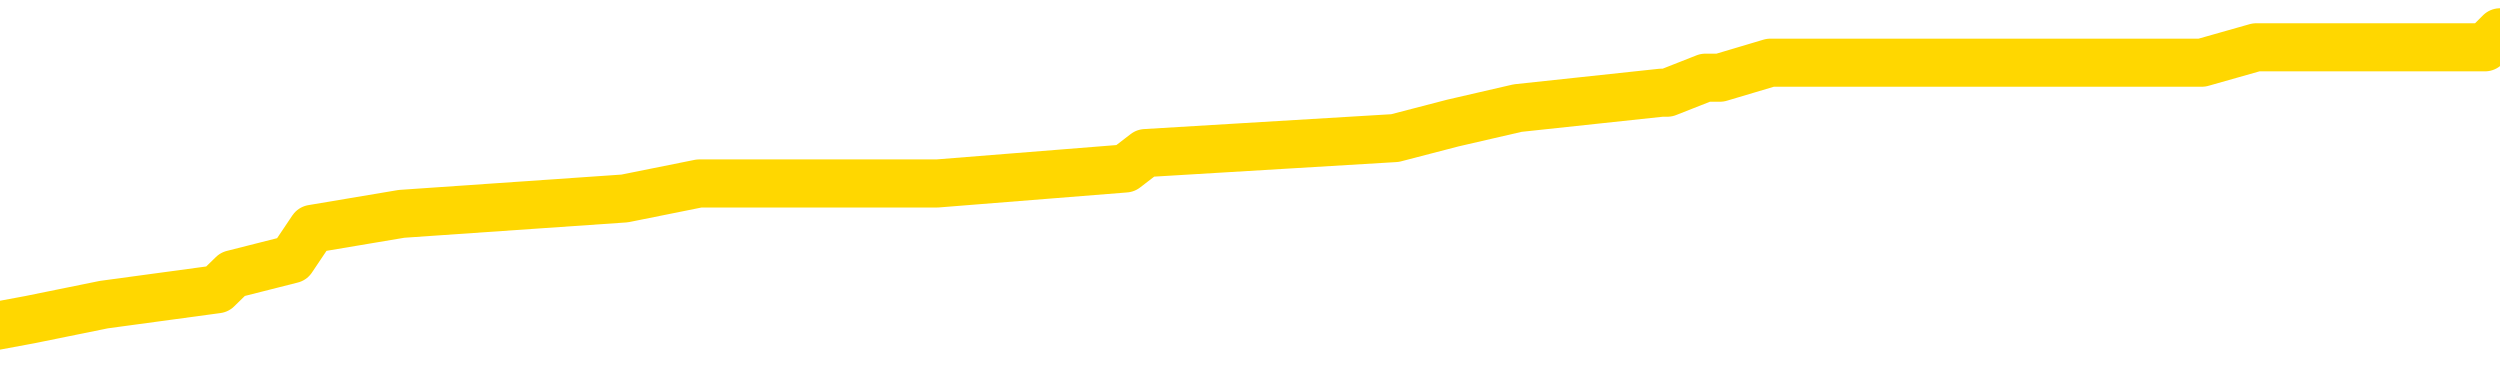 <svg xmlns="http://www.w3.org/2000/svg" version="1.1" viewBox="0 0 6500 1000">
	<path fill="none" stroke="gold" stroke-width="125" stroke-linecap="round" stroke-linejoin="round" d="M0 92615  L-823388 92615 L-823204 92576 L-822713 92498 L-822420 92458 L-822109 92380 L-821874 92340 L-821821 92262 L-821761 92183 L-821608 92144 L-821568 92065 L-821435 92026 L-821143 91987 L-820602 91987 L-819992 91947 L-819944 91947 L-819304 91908 L-819270 91908 L-818745 91908 L-818612 91869 L-818222 91790 L-817894 91711 L-817777 91633 L-817565 91554 L-816848 91554 L-816279 91515 L-816171 91515 L-815997 91476 L-815775 91397 L-815374 91358 L-815348 91279 L-814420 91200 L-814333 91122 L-814251 91043 L-814180 90965 L-813883 90925 L-813731 90847 L-811841 90886 L-811740 90886 L-811478 90886 L-811184 90925 L-811043 90847 L-810794 90847 L-810758 90807 L-810600 90768 L-810137 90689 L-809884 90650 L-809671 90571 L-809420 90532 L-809071 90493 L-808144 90414 L-808050 90336 L-807639 90296 L-806468 90218 L-805279 90178 L-805187 90100 L-805160 90021 L-804894 89943 L-804595 89864 L-804466 89785 L-804428 89707 L-803614 89707 L-803230 89746 L-802169 89785 L-802108 89785 L-801843 90571 L-801372 91318 L-801179 92065 L-800916 92812 L-800579 92773 L-800443 92733 L-799988 92694 L-799244 92655 L-799227 92615 L-799062 92537 L-798994 92537 L-798477 92498 L-797449 92498 L-797253 92458 L-796764 92419 L-796402 92380 L-795993 92380 L-795608 92419 L-793904 92419 L-793806 92419 L-793734 92419 L-793673 92419 L-793489 92380 L-793152 92380 L-792512 92340 L-792435 92301 L-792373 92301 L-792187 92262 L-792107 92262 L-791930 92222 L-791911 92183 L-791681 92183 L-791293 92144 L-790404 92144 L-790365 92104 L-790277 92065 L-790250 91987 L-789241 91947 L-789092 91869 L-789067 91829 L-788935 91790 L-788895 91751 L-787636 91711 L-787579 91711 L-787039 91672 L-786986 91672 L-786940 91672 L-786545 91633 L-786405 91593 L-786205 91554 L-786059 91554 L-785894 91554 L-785617 91593 L-785259 91593 L-784706 91554 L-784061 91515 L-783802 91436 L-783649 91397 L-783248 91358 L-783207 91318 L-783087 91279 L-783025 91318 L-783011 91318 L-782917 91318 L-782624 91279 L-782473 91122 L-782142 91043 L-782065 90965 L-781989 90925 L-781762 90807 L-781696 90729 L-781468 90650 L-781416 90571 L-781251 90532 L-780245 90493 L-780062 90454 L-779511 90414 L-779118 90336 L-778720 90296 L-777870 90218 L-777792 90178 L-777213 90139 L-776772 90139 L-776531 90100 L-776373 90100 L-775973 90021 L-775952 90021 L-775507 89982 L-775102 89943 L-774966 89864 L-774791 89785 L-774654 89707 L-774404 89628 L-773404 89589 L-773322 89549 L-773186 89510 L-773148 89471 L-772258 89431 L-772042 89392 L-771599 89353 L-771482 89314 L-771425 89274 L-770749 89274 L-770648 89235 L-770619 89235 L-769278 89196 L-768872 89156 L-768832 89117 L-767904 89078 L-767806 89038 L-767673 88999 L-767269 88960 L-767243 88920 L-767150 88881 L-766933 88842 L-766522 88763 L-765369 88685 L-765077 88606 L-765048 88527 L-764440 88488 L-764190 88409 L-764170 88370 L-763241 88331 L-763190 88252 L-763067 88213 L-763050 88134 L-762894 88095 L-762719 88016 L-762582 87977 L-762525 87938 L-762418 87898 L-762332 87859 L-762099 87820 L-762024 87781 L-761716 87741 L-761598 87702 L-761428 87663 L-761337 87623 L-761234 87623 L-761211 87584 L-761134 87584 L-761036 87505 L-760669 87466 L-760565 87427 L-760061 87387 L-759609 87348 L-759571 87309 L-759547 87270 L-759506 87230 L-759378 87191 L-759277 87152 L-758835 87112 L-758553 87073 L-757960 87034 L-757830 86994 L-757556 86916 L-757403 86876 L-757250 86837 L-757165 86759 L-757087 86719 L-756901 86680 L-756850 86680 L-756823 86641 L-756743 86601 L-756720 86562 L-756437 86483 L-755833 86405 L-754838 86365 L-754540 86326 L-753806 86287 L-753561 86248 L-753471 86208 L-752894 86169 L-752196 86130 L-751443 86090 L-751125 86051 L-750742 85972 L-750665 85933 L-750030 85894 L-749845 85854 L-749757 85854 L-749628 85854 L-749315 85815 L-749266 85776 L-749123 85737 L-749102 85697 L-748134 85658 L-747589 85619 L-747110 85619 L-747049 85619 L-746726 85619 L-746704 85579 L-746642 85579 L-746432 85540 L-746355 85501 L-746300 85461 L-746278 85422 L-746239 85383 L-746223 85343 L-745466 85304 L-745449 85265 L-744650 85226 L-744497 85186 L-743592 85147 L-743086 85108 L-742856 85029 L-742815 85029 L-742700 84990 L-742523 84950 L-741769 84990 L-741634 84950 L-741470 84911 L-741152 84872 L-740976 84793 L-739954 84715 L-739931 84636 L-739679 84597 L-739466 84518 L-738832 84479 L-738595 84400 L-738562 84321 L-738384 84243 L-738304 84164 L-738214 84125 L-738149 84046 L-737709 83968 L-737686 83928 L-737145 83889 L-736889 83850 L-736394 83810 L-735517 83771 L-735480 83732 L-735427 83693 L-735386 83653 L-735269 83614 L-734993 83575 L-734786 83496 L-734588 83417 L-734565 83339 L-734515 83260 L-734476 83221 L-734398 83181 L-733800 83103 L-733740 83064 L-733637 83024 L-733483 82985 L-732850 82946 L-732170 82906 L-731867 82828 L-731520 82788 L-731323 82749 L-731275 82670 L-730954 82631 L-730326 82592 L-730180 82553 L-730144 82513 L-730086 82474 L-730009 82395 L-729768 82395 L-729679 82356 L-729585 82317 L-729292 82277 L-729157 82238 L-729097 82199 L-729060 82120 L-728788 82120 L-727782 82081 L-727606 82042 L-727556 82042 L-727263 82002 L-727071 81924 L-726737 81884 L-726231 81845 L-725669 81766 L-725654 81688 L-725637 81648 L-725537 81570 L-725422 81491 L-725383 81413 L-725345 81373 L-725280 81373 L-725252 81334 L-725113 81373 L-724820 81373 L-724770 81373 L-724665 81373 L-724400 81334 L-723935 81295 L-723791 81295 L-723736 81216 L-723679 81177 L-723488 81137 L-723123 81098 L-722908 81098 L-722714 81098 L-722656 81098 L-722597 81020 L-722443 80980 L-722174 80941 L-721744 81137 L-721728 81137 L-721651 81098 L-721587 81059 L-721457 80784 L-721434 80744 L-721150 80705 L-721102 80666 L-721048 80626 L-720585 80587 L-720546 80587 L-720506 80548 L-720315 80509 L-719835 80469 L-719348 80430 L-719332 80391 L-719293 80351 L-719037 80312 L-718960 80233 L-718730 80194 L-718714 80115 L-718419 80037 L-717977 79998 L-717530 79958 L-717026 79919 L-716872 79880 L-716585 79840 L-716545 79762 L-716214 79722 L-715992 79683 L-715475 79604 L-715399 79565 L-715151 79487 L-714957 79408 L-714897 79369 L-714121 79329 L-714047 79329 L-713816 79290 L-713799 79290 L-713738 79251 L-713542 79211 L-713078 79211 L-713054 79172 L-712925 79172 L-711624 79172 L-711607 79172 L-711530 79133 L-711437 79133 L-711219 79133 L-711067 79093 L-710889 79133 L-710835 79172 L-710548 79211 L-710508 79211 L-710139 79211 L-709698 79211 L-709515 79211 L-709194 79172 L-708899 79172 L-708453 79093 L-708381 79054 L-707919 78976 L-707481 78936 L-707299 78897 L-705845 78818 L-705713 78779 L-705256 78700 L-705030 78661 L-704643 78582 L-704127 78504 L-703173 78425 L-702379 78347 L-701704 78307 L-701279 78229 L-700967 78189 L-700738 78071 L-700054 77954 L-700041 77836 L-699831 77678 L-699809 77639 L-699635 77560 L-698685 77521 L-698417 77443 L-697601 77403 L-697291 77325 L-697253 77285 L-697196 77207 L-696579 77167 L-695941 77089 L-694315 77049 L-693642 77010 L-692999 77010 L-692922 77010 L-692866 77010 L-692830 77010 L-692801 76971 L-692690 76892 L-692672 76853 L-692649 76814 L-692496 76774 L-692442 76696 L-692364 76656 L-692245 76617 L-692147 76578 L-692030 76538 L-691760 76460 L-691491 76420 L-691473 76342 L-691273 76303 L-691126 76224 L-690900 76185 L-690766 76145 L-690457 76106 L-690397 76067 L-690044 75988 L-689695 75949 L-689594 75909 L-689530 75831 L-689470 75792 L-689086 75713 L-688705 75674 L-688600 75634 L-688340 75595 L-688069 75516 L-687910 75477 L-687877 75438 L-687815 75398 L-687674 75359 L-687490 75320 L-687446 75281 L-687158 75281 L-687141 75241 L-686908 75241 L-686847 75202 L-686809 75202 L-686229 75163 L-686095 75123 L-686072 74966 L-686054 74691 L-686036 74376 L-686020 74062 L-685996 73748 L-685980 73512 L-685959 73237 L-685942 72961 L-685919 72804 L-685902 72647 L-685880 72529 L-685864 72450 L-685815 72332 L-685742 72215 L-685708 72018 L-685684 71861 L-685648 71704 L-685607 71546 L-685570 71468 L-685554 71310 L-685530 71193 L-685493 71114 L-685476 70996 L-685453 70917 L-685435 70839 L-685417 70760 L-685401 70681 L-685371 70564 L-685345 70446 L-685300 70406 L-685284 70328 L-685242 70288 L-685194 70210 L-685123 70131 L-685108 70053 L-685092 69974 L-685029 69935 L-684990 69895 L-684951 69856 L-684785 69817 L-684720 69777 L-684704 69738 L-684660 69659 L-684601 69620 L-684389 69581 L-684355 69542 L-684313 69502 L-684235 69463 L-683697 69424 L-683619 69384 L-683515 69306 L-683426 69266 L-683250 69227 L-682899 69188 L-682744 69148 L-682306 69109 L-682149 69070 L-682019 69031 L-681315 68952 L-681114 68913 L-680154 68834 L-679671 68795 L-679572 68795 L-679480 68755 L-679235 68716 L-679162 68677 L-678719 68598 L-678623 68559 L-678608 68520 L-678592 68480 L-678567 68441 L-678101 68402 L-677884 68362 L-677744 68323 L-677450 68284 L-677362 68244 L-677321 68205 L-677291 68166 L-677118 68126 L-677059 68087 L-676983 68048 L-676903 68009 L-676833 68009 L-676524 67969 L-676438 67930 L-676225 67891 L-676190 67851 L-675506 67812 L-675407 67773 L-675202 67733 L-675156 67694 L-674877 67655 L-674815 67615 L-674798 67537 L-674720 67498 L-674412 67419 L-674388 67380 L-674334 67301 L-674311 67262 L-674189 67222 L-674053 67144 L-673809 67104 L-673683 67104 L-673036 67065 L-673020 67065 L-672995 67065 L-672815 66987 L-672739 66947 L-672647 66908 L-672220 66869 L-671803 66829 L-671410 66751 L-671332 66711 L-671313 66672 L-670950 66633 L-670713 66593 L-670485 66554 L-670172 66515 L-670094 66476 L-670013 66397 L-669835 66318 L-669820 66279 L-669554 66200 L-669474 66161 L-669244 66122 L-669018 66082 L-668702 66082 L-668527 66043 L-668166 66043 L-667774 66004 L-667705 65925 L-667641 65886 L-667501 65807 L-667449 65768 L-667347 65689 L-666845 65650 L-666648 65611 L-666401 65571 L-666216 65532 L-665916 65493 L-665840 65454 L-665674 65375 L-664790 65336 L-664761 65257 L-664638 65178 L-664059 65139 L-663982 65100 L-663268 65100 L-662956 65100 L-662743 65100 L-662726 65100 L-662340 65100 L-661815 65021 L-661369 64982 L-661039 64943 L-660886 64903 L-660560 64903 L-660382 64864 L-660301 64864 L-660094 64785 L-659919 64746 L-658990 64707 L-658100 64667 L-658061 64628 L-657833 64628 L-657454 64589 L-656667 64549 L-656432 64510 L-656356 64471 L-655999 64431 L-655427 64353 L-655160 64314 L-654774 64274 L-654670 64274 L-654500 64274 L-653882 64274 L-653670 64274 L-653363 64274 L-653310 64235 L-653182 64196 L-653129 64156 L-653010 64117 L-652673 64038 L-651714 63999 L-651583 63920 L-651381 63881 L-650750 63842 L-650438 63803 L-650025 63763 L-649997 63724 L-649852 63685 L-649432 63645 L-648099 63645 L-648052 63606 L-647924 63527 L-647907 63488 L-647329 63409 L-647123 63370 L-647094 63331 L-647053 63292 L-646995 63252 L-646958 63213 L-646880 63174 L-646737 63134 L-646282 63095 L-646164 63056 L-645879 63016 L-645506 62977 L-645410 62938 L-645083 62898 L-644729 62859 L-644559 62820 L-644511 62781 L-644402 62741 L-644313 62702 L-644286 62663 L-644209 62584 L-643906 62545 L-643872 62466 L-643800 62427 L-643432 62387 L-643097 62348 L-643016 62348 L-642796 62309 L-642625 62270 L-642597 62230 L-642100 62191 L-641551 62112 L-640670 62073 L-640572 61994 L-640495 61955 L-640220 61916 L-639973 61837 L-639899 61798 L-639838 61719 L-639719 61680 L-639676 61641 L-639566 61601 L-639489 61523 L-638789 61483 L-638543 61444 L-638504 61405 L-638347 61365 L-637748 61365 L-637521 61365 L-637429 61365 L-636954 61365 L-636356 61287 L-635837 61248 L-635816 61208 L-635670 61169 L-635350 61169 L-634809 61169 L-634576 61169 L-634406 61169 L-633920 61130 L-633692 61090 L-633607 61051 L-633261 61012 L-632935 61012 L-632412 60972 L-632084 60933 L-631484 60894 L-631286 60815 L-631234 60776 L-631194 60737 L-630913 60697 L-630228 60619 L-629918 60579 L-629893 60501 L-629702 60461 L-629479 60422 L-629393 60383 L-628730 60304 L-628705 60265 L-628483 60186 L-628153 60147 L-627801 60068 L-627597 60029 L-627364 59950 L-627106 59911 L-626917 59832 L-626870 59793 L-626642 59754 L-626608 59715 L-626451 59675 L-626237 59636 L-626064 59597 L-625972 59557 L-625695 59518 L-625451 59479 L-625136 59439 L-624710 59439 L-624673 59439 L-624189 59439 L-623956 59439 L-623744 59400 L-623518 59361 L-622968 59361 L-622721 59321 L-621887 59321 L-621831 59282 L-621809 59243 L-621651 59204 L-621190 59164 L-621149 59125 L-620809 59046 L-620676 59007 L-620453 58968 L-619881 58928 L-619409 58889 L-619215 58850 L-619022 58810 L-618832 58771 L-618730 58732 L-618362 58693 L-618316 58653 L-618234 58614 L-616941 58575 L-616893 58535 L-616624 58535 L-616479 58535 L-615928 58535 L-615812 58496 L-615730 58457 L-615370 58417 L-615147 58378 L-614866 58339 L-614536 58260 L-614029 58221 L-613916 58181 L-613837 58142 L-613673 58103 L-613378 58103 L-612910 58103 L-612713 58142 L-612663 58142 L-612013 58103 L-611891 58064 L-611437 58064 L-611401 58024 L-610933 57985 L-610822 57946 L-610806 57906 L-610590 57906 L-610409 57867 L-609877 57867 L-608848 57867 L-608648 57828 L-608190 57788 L-607242 57710 L-607143 57670 L-606789 57592 L-606728 57553 L-606714 57513 L-606678 57474 L-606309 57435 L-606189 57395 L-605947 57356 L-605783 57317 L-605596 57277 L-605475 57238 L-604405 57159 L-603546 57120 L-603334 57042 L-603237 57002 L-603063 56924 L-602730 56884 L-602658 56845 L-602600 56806 L-602425 56806 L-602036 56766 L-601800 56727 L-601689 56688 L-601572 56648 L-600591 56609 L-600566 56570 L-599972 56491 L-599939 56491 L-599791 56452 L-599506 56413 L-598594 56413 L-597648 56413 L-597495 56373 L-597393 56373 L-597261 56334 L-597118 56295 L-597092 56255 L-596977 56216 L-596759 56177 L-596078 56137 L-595948 56098 L-595645 56059 L-595405 55980 L-595072 55941 L-594434 55902 L-594091 55823 L-594030 55784 L-593874 55784 L-592952 55784 L-592482 55784 L-592438 55784 L-592425 55744 L-592384 55705 L-592362 55666 L-592335 55626 L-592191 55587 L-591769 55548 L-591433 55548 L-591242 55509 L-590814 55509 L-590626 55469 L-590237 55391 L-589703 55351 L-589330 55312 L-589309 55312 L-589059 55273 L-588940 55233 L-588864 55194 L-588729 55155 L-588689 55115 L-588610 55076 L-588215 55037 L-587719 54998 L-587607 54919 L-587434 54880 L-587126 54840 L-586679 54801 L-586356 54762 L-586213 54683 L-585786 54604 L-585633 54526 L-585577 54447 L-584764 54408 L-584744 54369 L-584372 54329 L-584315 54329 L-583186 54290 L-583118 54290 L-582560 54251 L-582365 54211 L-582229 54172 L-581995 54133 L-581649 54093 L-581614 54015 L-581579 53976 L-581510 53897 L-581161 53858 L-580989 53818 L-580504 53779 L-580488 53740 L-580163 53700 L-580006 53661 L-578865 53582 L-578840 53543 L-578648 53465 L-578455 53425 L-578204 53386 L-578187 53347 L-577167 53307 L-576869 53268 L-576794 53229 L-576658 53150 L-576482 53111 L-575905 53032 L-575690 52993 L-575626 52954 L-575495 52914 L-575458 52836 L-574935 52796 L-574797 68284 L-574783 68284 L-574760 68284 L-574740 68284 L-574512 52757 L-573737 52757 L-573695 52757 L-573327 52757 L-573249 52718 L-573197 52678 L-572524 52639 L-571781 52600 L-571357 52600 L-570909 52560 L-569847 52521 L-569536 52443 L-569126 52443 L-569053 52403 L-568529 52403 L-568435 52403 L-568417 52403 L-567972 52364 L-567787 52285 L-567006 52207 L-566334 52167 L-565922 52049 L-565690 51971 L-565549 51931 L-565468 51853 L-565448 51814 L-565372 51814 L-565243 51774 L-564926 51814 L-564702 51814 L-564377 51774 L-564315 51774 L-563945 51774 L-563912 51774 L-563703 51774 L-563036 51774 L-562958 51774 L-562800 51696 L-562690 51696 L-562363 51656 L-562208 51617 L-561867 51617 L-561810 51538 L-561472 51460 L-561269 51420 L-561216 51342 L-559839 51303 L-559709 51263 L-559276 51224 L-558956 51185 L-558128 51106 L-558004 51067 L-557274 50988 L-557118 50909 L-557077 50870 L-557023 50831 L-557000 50792 L-556886 50752 L-556590 50713 L-556300 50674 L-556245 50634 L-556125 50595 L-556095 50556 L-555995 50516 L-555551 50516 L-555399 50477 L-554564 50477 L-554022 50438 L-553687 50438 L-553672 50398 L-553596 50359 L-553480 50320 L-553285 50281 L-553021 50241 L-552186 50202 L-552090 50163 L-551569 50123 L-551527 50084 L-551428 50045 L-550599 50045 L-550464 50005 L-550126 50005 L-549571 49966 L-549192 49927 L-549029 49887 L-548719 49848 L-547906 49809 L-547600 49770 L-547332 49770 L-547010 49770 L-546689 49809 L-546414 49809 L-545585 49730 L-545490 49691 L-545398 49573 L-545293 49455 L-544906 49337 L-544426 49259 L-544410 49219 L-544291 49180 L-543923 49101 L-543828 49062 L-542995 48983 L-542918 48944 L-542618 48905 L-542527 48865 L-542120 48787 L-542010 48708 L-541311 48669 L-540837 48630 L-540777 48590 L-540559 48512 L-540285 48472 L-540172 48433 L-539145 48394 L-538758 48354 L-538738 48315 L-538405 48276 L-538160 48237 L-537727 48197 L-537617 48158 L-537499 48119 L-537048 48040 L-536457 48001 L-536121 47961 L-534228 47922 L-534114 47843 L-533902 47804 L-532584 47765 L-532478 38920 L-532412 30194 L-532375 22136 L-532314 22136 L-531814 30902 L-531139 39549 L-531117 47529 L-530847 47450 L-529879 47450 L-529189 47411 L-529027 47372 L-528487 47332 L-528397 47293 L-527378 47254 L-526430 47175 L-526064 47215 L-525961 47254 L-525373 47254 L-525314 47254 L-525213 47215 L-524773 47136 L-524665 47097 L-524224 47057 L-523224 46939 L-522968 46821 L-522865 46704 L-522735 46625 L-522368 46546 L-521787 46468 L-521756 46428 L-521441 46389 L-519458 46350 L-519342 46310 L-519274 46310 L-518916 46271 L-517297 46232 L-517119 46232 L-516975 46232 L-516153 46271 L-516100 46310 L-516045 46310 L-515611 46310 L-514631 46350 L-514557 46350 L-513472 46310 L-513259 46310 L-512543 46232 L-512155 46193 L-511936 46114 L-511616 46035 L-511123 45957 L-510995 45917 L-510766 45839 L-510534 45760 L-510474 45721 L-510185 45681 L-509913 45603 L-508883 45564 L-507218 45524 L-506799 45485 L-506662 45446 L-506505 45446 L-506200 45406 L-505972 45328 L-505814 45288 L-505654 45210 L-505485 45131 L-505438 45092 L-505384 45053 L-505363 45053 L-504977 45013 L-504727 45013 L-504456 45013 L-504296 45013 L-504206 45013 L-502547 45013 L-502382 45053 L-502002 45013 L-501542 45013 L-500932 44935 L-499839 44895 L-499408 44856 L-499377 44817 L-499314 44777 L-499297 44738 L-497593 44699 L-497551 44659 L-497085 44620 L-496898 44581 L-496866 44502 L-496271 44463 L-496221 44424 L-495898 44384 L-495847 44345 L-495637 44306 L-495619 44266 L-495353 44188 L-495300 44148 L-494831 44109 L-494320 44031 L-494242 44031 L-493948 43991 L-493931 43952 L-493893 43913 L-493822 43873 L-493664 43834 L-492718 43834 L-492662 43834 L-492141 43834 L-491949 43795 L-491848 43795 L-491622 43755 L-491112 43755 L-490724 44817 L-490654 44817 L-490306 44777 L-489949 44738 L-488820 43598 L-488769 43520 L-488543 43480 L-488509 43441 L-488384 43362 L-488285 43362 L-488020 43362 L-487280 43402 L-486702 43402 L-486408 43402 L-485702 43402 L-485523 43362 L-485500 43362 L-484864 43323 L-484553 43284 L-484156 43284 L-484127 43244 L-484106 43205 L-483952 43166 L-483267 43166 L-483251 43166 L-482911 43166 L-482638 43126 L-482601 43087 L-482545 43009 L-482523 42969 L-482451 42930 L-482119 42891 L-482013 42851 L-481984 42773 L-481786 42733 L-481633 42694 L-480765 42655 L-480202 42576 L-480187 42576 L-480085 42537 L-479983 42576 L-479837 42576 L-479758 42576 L-479720 42537 L-479665 42498 L-479592 42458 L-479447 42419 L-478965 42419 L-478561 42380 L-477694 42419 L-477674 42419 L-477417 42419 L-477340 42419 L-477311 42380 L-477300 42301 L-477283 42262 L-476990 42222 L-476951 42183 L-476879 42144 L-476805 42104 L-476600 42065 L-476440 41947 L-476139 41829 L-476062 41672 L-476044 41554 L-475828 41476 L-475597 41476 L-475487 41515 L-475117 41554 L-474959 41554 L-474727 41554 L-474559 41554 L-474414 41515 L-474282 41476 L-473006 41397 L-472603 41318 L-472542 41279 L-472425 41200 L-472000 41161 L-471984 41082 L-471923 41043 L-471649 40965 L-471537 40925 L-471254 40847 L-470977 40807 L-470552 40729 L-470530 40689 L-470452 40650 L-470326 40611 L-469739 40571 L-469348 40532 L-469013 40493 L-468423 40454 L-468321 40454 L-468151 40414 L-468015 40414 L-467187 40375 L-466002 40336 L-465966 40296 L-465910 40296 L-465690 40257 L-465484 40257 L-465330 40257 L-465073 40218 L-464997 40178 L-464454 40139 L-464418 40100 L-464169 40060 L-463781 40021 L-462956 39982 L-462597 39943 L-462287 39943 L-462029 39903 L-461805 39864 L-461399 39825 L-461283 39785 L-461099 39746 L-461046 39746 L-460858 39707 L-460687 39667 L-460658 39628 L-460378 39589 L-460067 39549 L-459929 39510 L-459619 39471 L-459425 39471 L-459410 39431 L-458691 39431 L-458557 39353 L-458259 39314 L-458169 39274 L-457568 39274 L-457530 39235 L-457452 39196 L-456831 39156 L-456680 39078 L-456639 39038 L-456328 38999 L-456137 38960 L-455944 38881 L-455888 38803 L-455579 38763 L-455527 38724 L-455473 38763 L-455447 38763 L-455322 38763 L-454511 38724 L-454435 38685 L-453894 38645 L-453626 38606 L-452966 38567 L-452058 38527 L-451817 38488 L-451285 38449 L-451068 38409 L-449960 38449 L-449910 38449 L-449134 38449 L-448587 38409 L-448476 38370 L-448323 38292 L-448267 38252 L-448102 38213 L-447725 38174 L-447277 38134 L-447223 38095 L-447068 38056 L-446388 38016 L-446168 37977 L-445650 37938 L-444801 37859 L-444785 37820 L-442994 37781 L-442440 37741 L-442323 37702 L-441317 37663 L-441280 37623 L-441048 37623 L-440955 37623 L-440915 37623 L-440583 37584 L-440231 37545 L-439966 37466 L-439679 37427 L-439369 37348 L-439114 37270 L-439021 37230 L-438531 37191 L-438323 37152 L-437758 37112 L-437643 37152 L-437292 37112 L-437241 37112 L-437200 37112 L-436597 37034 L-435863 36955 L-435282 36876 L-435047 36798 L-434506 36680 L-434354 36601 L-433852 36562 L-433643 36483 L-433619 36483 L-433561 36444 L-432598 36444 L-432420 36405 L-431978 36365 L-431954 36287 L-431799 36248 L-431717 36248 L-431567 36287 L-430920 36287 L-430871 36248 L-429751 36208 L-428767 36169 L-428705 36130 L-427984 36090 L-427120 36051 L-426741 36012 L-426522 36012 L-425762 35972 L-425710 35933 L-425401 35854 L-424550 35854 L-424357 35815 L-424180 35776 L-423956 35776 L-423829 35737 L-423637 35737 L-423404 35697 L-423235 35737 L-422948 35697 L-422669 35697 L-422586 35658 L-422415 35619 L-422399 35540 L-422245 35501 L-422206 35461 L-421430 35422 L-421354 35422 L-421121 35343 L-420694 35304 L-420349 35265 L-419766 35226 L-419497 35226 L-419238 35226 L-419109 35147 L-419092 35108 L-418979 35068 L-418955 35029 L-418721 34990 L-418685 34950 L-417369 34950 L-417313 34911 L-416634 34832 L-416062 34832 L-415936 34832 L-415783 34832 L-415706 34832 L-415394 34754 L-415121 34715 L-415032 34636 L-414930 34636 L-414002 34597 L-413926 34597 L-413562 34597 L-413537 34557 L-413501 34518 L-412725 34439 L-412634 34400 L-412494 34361 L-412092 34321 L-411830 34321 L-411587 34361 L-411373 34321 L-411292 34321 L-411216 34321 L-411139 34321 L-410953 34361 L-410886 34361 L-410636 34361 L-410581 34321 L-410444 34282 L-410364 34204 L-410251 34164 L-410028 34125 L-409863 34086 L-409822 34046 L-409653 34007 L-409282 33968 L-409267 33928 L-409151 33889 L-408430 33850 L-408394 33810 L-408261 33810 L-407914 33771 L-407502 33771 L-407466 33771 L-407388 33732 L-407349 33693 L-406985 33653 L-406781 33614 L-406766 33575 L-406420 33535 L-406072 33535 L-405746 33535 L-405644 33496 L-405491 33496 L-405297 33457 L-405065 33457 L-404973 33457 L-404817 33457 L-404740 33457 L-404699 33417 L-404586 33378 L-404562 33339 L-404312 33339 L-404173 33260 L-403595 33142 L-402767 33064 L-402279 32985 L-402158 32946 L-402119 32906 L-402107 32867 L-401954 32788 L-401853 32710 L-401620 32670 L-401230 32592 L-400926 32553 L-400910 32513 L-400739 32474 L-400501 32395 L-399905 32395 L-399301 32356 L-399261 32356 L-399221 32356 L-399067 32317 L-399014 32277 L-398952 32238 L-398884 32199 L-398829 32120 L-398804 32081 L-398757 32042 L-398663 31963 L-398525 31924 L-398372 31884 L-398240 31845 L-398199 31845 L-398163 31806 L-398101 31766 L-397828 31688 L-397514 31648 L-397473 31570 L-397388 31531 L-397210 31491 L-396973 31452 L-396615 31413 L-396586 31373 L-396016 31334 L-395893 31295 L-395657 31255 L-395635 31255 L-395353 31216 L-395068 31216 L-394812 31216 L-394241 31177 L-393944 31137 L-393868 31098 L-393169 31059 L-393091 31020 L-393056 30980 L-393030 30941 L-392978 30862 L-392784 30823 L-392644 30744 L-392608 30705 L-392568 30666 L-391973 30626 L-391740 30587 L-391457 30862 L-391402 31098 L-391328 31373 L-391250 31609 L-391014 31531 L-390770 31491 L-390635 31452 L-390528 31413 L-390449 31373 L-390061 31295 L-389934 31255 L-389782 31216 L-389744 31177 L-389598 31137 L-389377 31098 L-389203 31059 L-389134 31020 L-388312 30941 L-388296 30941 L-388002 30902 L-387214 30862 L-386904 30862 L-386758 30823 L-386530 30784 L-386329 30705 L-385392 30666 L-385355 30626 L-385333 30587 L-385292 30509 L-385023 30469 L-384427 30430 L-384363 30391 L-384327 30351 L-384311 30312 L-383615 30312 L-383414 30312 L-383382 30312 L-383049 30312 L-382941 30273 L-382316 30194 L-381812 30155 L-381775 30076 L-381333 30076 L-381237 30037 L-381078 30037 L-380764 30037 L-380752 30037 L-380312 30076 L-379830 30115 L-379701 30115 L-379381 30115 L-379313 30076 L-379008 30076 L-378833 30037 L-378639 29998 L-378396 29919 L-378199 29840 L-378173 29762 L-377595 29722 L-377525 29683 L-377115 29644 L-377061 29604 L-377015 29565 L-376651 29526 L-376504 29487 L-376299 29447 L-376203 29447 L-376048 29408 L-375986 29369 L-375839 29290 L-375738 29251 L-375181 29251 L-375159 29329 L-374987 29369 L-374445 29408 L-374384 29408 L-374330 29329 L-374302 29251 L-374230 29211 L-374214 29133 L-374150 29093 L-374114 29015 L-373959 28976 L-373634 28936 L-373068 28897 L-373053 28858 L-372991 28779 L-372890 28700 L-372843 28700 L-372601 28661 L-372178 28661 L-372024 28661 L-370282 28582 L-369740 28543 L-368797 28504 L-368388 28465 L-367847 28386 L-367650 28347 L-367482 28307 L-367186 28268 L-367071 28229 L-367056 28229 L-366901 28189 L-366761 28150 L-366685 28071 L-366553 28071 L-366205 28071 L-365834 28111 L-365236 28111 L-365061 28111 L-364904 28071 L-364635 28032 L-364484 28032 L-364193 28150 L-364169 28229 L-364086 28307 L-363859 28386 L-363159 28347 L-363032 28307 L-362601 28268 L-362507 28229 L-361302 28229 L-361253 28189 L-360960 28189 L-360556 28150 L-360280 28071 L-360261 28032 L-360143 27993 L-360067 27954 L-359885 27914 L-359405 27875 L-358954 27796 L-358544 27757 L-358514 27718 L-358095 27678 L-357981 27678 L-357863 27678 L-357848 27678 L-357653 27639 L-357632 27560 L-357400 27521 L-356956 27482 L-356637 27403 L-356172 27403 L-356007 27364 L-355852 27325 L-355696 27325 L-355243 27325 L-354924 27325 L-354869 27364 L-354498 27364 L-354460 27403 L-354134 27403 L-354017 27364 L-353918 27325 L-353592 27246 L-353205 27207 L-352944 27167 L-352586 27089 L-352329 27049 L-350159 27010 L-350110 26971 L-350087 26931 L-349676 26931 L-349614 26931 L-349544 26971 L-349313 26971 L-349003 26931 L-348699 26853 L-348655 26814 L-348347 26774 L-348214 26735 L-347997 26696 L-347285 26656 L-347130 26656 L-346992 26617 L-346843 26617 L-346822 26617 L-346628 26578 L-346602 26538 L-346511 26499 L-346489 26460 L-346473 26420 L-346373 26381 L-345444 26342 L-344986 26342 L-343894 26263 L-343472 26263 L-343068 26224 L-343029 26185 L-342776 26145 L-342001 26067 L-341985 26027 L-341961 25988 L-341767 25949 L-341031 25909 L-340762 25870 L-340721 25831 L-340322 25752 L-340298 25713 L-339508 25674 L-338828 25634 L-337457 25595 L-337187 25556 L-337139 25516 L-336601 25438 L-336568 25398 L-336466 25320 L-336143 25281 L-336063 25241 L-335794 25241 L-334882 25202 L-334743 25202 L-334494 25123 L-333949 25123 L-333527 25084 L-333333 25045 L-333318 25045 L-333180 24966 L-333086 24927 L-332959 24887 L-332699 24848 L-332674 24770 L-332583 24730 L-332273 24691 L-332212 24652 L-332095 24652 L-331746 24652 L-330935 24652 L-330704 24573 L-329875 24573 L-329643 24494 L-329426 24455 L-328908 24455 L-328269 24416 L-327853 24376 L-327531 24337 L-327050 24298 L-326625 24298 L-326563 24259 L-326215 24259 L-326174 24219 L-326160 24180 L-326061 24101 L-326016 24101 L-325530 24062 L-324729 24062 L-324394 24062 L-323313 24023 L-322833 23983 L-322810 23944 L-322670 23905 L-322115 23865 L-321418 23826 L-321109 23787 L-320887 23748 L-320782 23708 L-320680 23630 L-320009 23590 L-319915 23551 L-319893 23551 L-319815 23512 L-319637 23512 L-319465 23512 L-319284 23472 L-319271 23433 L-319195 23394 L-319030 23354 L-318516 23315 L-318500 23276 L-318359 23276 L-317997 23237 L-317973 23237 L-317842 23197 L-317817 23158 L-317455 23119 L-316930 23040 L-316836 23001 L-316620 22922 L-316527 22883 L-316502 22843 L-316038 22804 L-315961 22804 L-315559 22765 L-315108 22765 L-313857 22726 L-313818 22686 L-313386 22647 L-313354 22608 L-312635 22568 L-312458 22529 L-312323 22490 L-312016 22450 L-311961 22411 L-311936 22332 L-311920 22254 L-311745 22215 L-311556 22175 L-311048 22175 L-310674 21861 L-310336 21507 L-310297 21193 L-309579 20917 L-309485 20878 L-309446 20839 L-308905 20839 L-308882 20799 L-308479 20760 L-308053 20721 L-307782 20721 L-307603 20681 L-307357 20603 L-307333 20564 L-307277 20485 L-306660 20446 L-306157 20406 L-305770 20406 L-305151 20446 L-304935 20446 L-304780 20485 L-303488 20406 L-303389 20367 L-302946 20288 L-302615 20249 L-302314 20170 L-302072 20131 L-301337 20053 L-300758 20013 L-299928 19974 L-299828 19935 L-299270 19895 L-299132 19856 L-297491 19817 L-297430 19817 L-297336 19817 L-296369 19817 L-296192 19777 L-295904 19777 L-295687 19777 L-295609 19738 L-295337 19738 L-295222 19699 L-295069 19659 L-294758 19620 L-294680 19581 L-294589 19581 L-294512 19542 L-294396 19542 L-294216 19502 L-294124 19463 L-294086 19424 L-293583 19424 L-293365 19384 L-293235 19384 L-293080 19345 L-293025 19306 L-292901 19306 L-292516 19266 L-292007 19227 L-291935 19188 L-291455 19148 L-291378 19109 L-291278 19109 L-291044 19070 L-290579 19070 L-290349 19070 L-290333 19070 L-290101 19070 L-289946 19070 L-289885 19070 L-289692 19031 L-289421 18952 L-288669 18913 L-287716 18913 L-287680 18873 L-287455 18873 L-287015 18873 L-286735 18795 L-286386 18755 L-285317 18716 L-284389 18716 L-284259 18716 L-284212 18716 L-284143 18677 L-283988 18677 L-283910 18598 L-283737 18520 L-283302 18441 L-283098 18402 L-283038 18323 L-282455 18284 L-282301 18205 L-282186 18166 L-282145 18126 L-281975 18087 L-281839 18048 L-281628 17969 L-281550 17930 L-281527 17891 L-281318 17812 L-280908 17773 L-280884 17733 L-280661 17694 L-280515 17655 L-280480 17615 L-280467 17576 L-280445 17537 L-280211 17498 L-280026 17458 L-279808 17419 L-279783 17380 L-279094 17340 L-278990 17301 L-278955 17262 L-278934 17222 L-278740 17183 L-278687 17144 L-278570 17065 L-278488 17065 L-278378 17026 L-278063 16987 L-277604 16947 L-277349 16908 L-277114 16829 L-276984 16790 L-276632 16751 L-276573 16711 L-276420 16672 L-275848 16593 L-275761 16554 L-275608 16476 L-275312 16397 L-274942 16318 L-274639 16240 L-274563 16200 L-274158 16161 L-273990 16161 L-273846 16161 L-273306 16161 L-273245 16161 L-273229 16082 L-273063 16043 L-272857 16004 L-272782 16004 L-272689 15965 L-272280 15925 L-272264 15886 L-272240 15886 L-272048 15847 L-271971 16200 L-271800 16554 L-271738 16869 L-271722 17222 L-271208 17183 L-270987 17144 L-270368 17065 L-270114 17026 L-269920 16987 L-269881 16947 L-269807 16947 L-269742 16947 L-269092 16947 L-269053 16987 L-268879 16987 L-268813 16987 L-268139 16987 L-267750 16908 L-267488 16869 L-267250 16829 L-267173 16751 L-267157 16672 L-266955 16633 L-266584 16554 L-266359 16515 L-265723 16476 L-265703 16476 L-265316 16436 L-265222 16436 L-265164 16397 L-264888 16358 L-264579 16358 L-264502 16318 L-263650 16358 L-263308 16554 L-262871 16790 L-262437 16987 L-261942 17183 L-261792 17144 L-261524 17183 L-260286 17222 L-260229 17301 L-258465 17340 L-258275 17301 L-257265 17262 L-257114 17222 L-256738 17301 L-256418 17380 L-255812 17458 L-255743 17537 L-255565 17498 L-254737 17458 L-254598 17419 L-254211 17380 L-254027 17340 L-253983 17301 L-253864 17262 L-253654 17222 L-253206 17144 L-252858 17104 L-252726 17065 L-252317 17026 L-251966 17026 L-251681 16987 L-251488 16947 L-251333 16947 L-251169 16908 L-251101 16869 L-251001 16869 L-250768 16829 L-250651 16829 L-250598 16790 L-250056 16790 L-249592 16751 L-248410 16751 L-248277 16751 L-248252 16751 L-248199 16751 L-247531 16751 L-246497 16672 L-246303 16633 L-246123 16593 L-245972 16593 L-245931 16554 L-245916 16554 L-245855 16515 L-245530 16476 L-244369 16436 L-244175 16397 L-243998 16358 L-242884 16318 L-242024 16279 L-241918 16279 L-241444 16240 L-241252 16240 L-238930 16200 L-238853 16161 L-238731 16082 L-238697 16043 L-238660 15965 L-238565 15847 L-238350 15768 L-237768 15689 L-237382 15650 L-236609 15611 L-236531 15571 L-235834 15571 L-235292 15571 L-235251 15532 L-235121 15532 L-234657 15493 L-234619 15454 L-234484 15414 L-234116 15375 L-234086 15336 L-233936 15336 L-233535 15296 L-231711 15336 L-230905 15296 L-230186 15296 L-230169 15296 L-229856 15218 L-229294 15178 L-228793 15139 L-228274 15100 L-228252 15060 L-226508 15021 L-226339 14982 L-226143 14943 L-225250 14903 L-224731 14825 L-224521 14785 L-224263 14746 L-223553 14707 L-222603 14667 L-221945 14628 L-221906 14549 L-221619 14510 L-221537 14471 L-221441 14471 L-221309 14431 L-221232 14431 L-220497 14431 L-220160 14392 L-220110 14431 L-219855 14431 L-219568 14392 L-219143 14392 L-218562 14353 L-218303 14353 L-218152 14314 L-217905 14314 L-217866 14314 L-217069 14274 L-217031 14235 L-216854 14235 L-216445 14156 L-216216 14156 L-216140 14156 L-216009 14156 L-215893 14117 L-215544 14078 L-215481 14038 L-215329 13999 L-214588 13960 L-214477 13920 L-214306 13881 L-214267 13842 L-213973 13842 L-213571 13842 L-213395 13842 L-213300 13842 L-212991 13803 L-212190 13763 L-211731 13685 L-211211 13645 L-210722 13606 L-210027 13567 L-208981 13527 L-208712 13527 L-208657 13488 L-208497 13488 L-208246 13488 L-208000 13449 L-207921 13409 L-207706 13331 L-207394 13292 L-206931 13213 L-206916 13174 L-206620 13174 L-206607 13134 L-205616 13095 L-204943 13056 L-204608 12977 L-203992 12977 L-203855 12938 L-203216 12898 L-203086 12859 L-202135 12781 L-202036 12702 L-201476 12663 L-201068 12663 L-200639 12663 L-200548 12623 L-199713 12623 L-199350 12623 L-199311 12663 L-199178 12702 L-199001 12702 L-198785 12702 L-198731 12663 L-198574 12584 L-198321 12545 L-197221 12505 L-197144 12466 L-196924 12427 L-196793 12348 L-196757 12309 L-196564 12270 L-196464 12230 L-195980 12191 L-195696 12152 L-195536 12112 L-195441 12034 L-195170 11994 L-194900 11955 L-194884 11798 L-194745 11680 L-194607 11562 L-194280 11405 L-193971 11326 L-193930 11287 L-193855 11208 L-193739 11169 L-192889 11090 L-192562 11051 L-192231 11012 L-192098 11012 L-191882 11012 L-191866 11012 L-191185 11012 L-191092 10933 L-191069 10894 L-191053 10815 L-191014 10776 L-190603 10697 L-190333 10658 L-190293 10619 L-189925 10619 L-189715 10579 L-188632 10579 L-188616 10540 L-188587 10501 L-188567 10501 L-188190 10422 L-187935 10383 L-187687 10304 L-187548 10226 L-187416 10186 L-187084 10147 L-186991 10108 L-186930 10068 L-186372 10029 L-186311 9990 L-186155 9950 L-185961 9911 L-185768 9872 L-185753 9832 L-185714 9793 L-185675 9754 L-185405 9715 L-185281 9675 L-185249 9636 L-185150 9636 L-184994 9636 L-184853 9636 L-184569 9597 L-184243 9597 L-183547 9557 L-183525 9557 L-183015 9557 L-182169 9557 L-181806 9518 L-181651 9479 L-181048 9479 L-180878 9479 L-180817 9479 L-180762 9439 L-179706 9400 L-179688 9400 L-178782 9400 L-178760 9400 L-178594 9361 L-178351 9361 L-178301 9321 L-178246 9243 L-178109 9204 L-178069 9164 L-177141 9125 L-177086 9125 L-176964 9125 L-176892 9125 L-176777 9125 L-176598 9164 L-175616 9125 L-175476 9125 L-175359 9046 L-175064 8968 L-174817 8928 L-174780 8889 L-174725 8928 L-174704 8928 L-174571 8928 L-174492 8928 L-174354 8889 L-173731 8889 L-173565 8850 L-173100 8850 L-172924 8771 L-172908 8732 L-172847 8693 L-172731 8653 L-172248 8614 L-171553 8575 L-171180 8535 L-171010 8496 L-170044 8457 L-169889 8417 L-169712 8417 L-169619 8378 L-169364 8378 L-169193 8378 L-168546 8339 L-168535 8339 L-167955 8299 L-167817 8299 L-167762 8221 L-167026 8181 L-166988 8142 L-166910 8142 L-166268 8103 L-165494 8103 L-165401 8064 L-165353 8064 L-165337 8024 L-165301 8024 L-165285 7946 L-165222 7906 L-165206 7867 L-165186 7867 L-165031 7828 L-164992 7788 L-164976 7749 L-164937 7710 L-164797 7670 L-164721 7631 L-164357 7592 L-164009 7553 L-163235 7513 L-162633 7474 L-162436 7435 L-162206 7435 L-162068 7395 L-161431 7395 L-161141 7356 L-161120 7356 L-160659 7317 L-160426 7317 L-160372 7277 L-160333 7238 L-159830 7199 L-159280 7159 L-158492 7120 L-157369 7120 L-156475 7081 L-156387 7081 L-156087 7042 L-156016 7002 L-155900 6963 L-154723 6924 L-154375 6884 L-154352 6845 L-153833 6806 L-153686 6766 L-153578 6727 L-153369 6688 L-153214 6648 L-153192 6609 L-152998 6570 L-152921 6531 L-152777 6491 L-151976 6452 L-151830 6413 L-151550 6373 L-151373 6334 L-151063 6295 L-150252 6255 L-149323 6255 L-147731 6216 L-147488 6177 L-146847 6137 L-146651 6098 L-146574 6059 L-146056 6020 L-145824 6020 L-145801 5980 L-145669 5980 L-145330 5941 L-145319 5902 L-145103 5862 L-145066 5823 L-144524 5784 L-143995 5705 L-143928 5666 L-143635 5626 L-143087 5548 L-143052 5509 L-142999 5469 L-142900 5391 L-142667 5391 L-142087 5391 L-141989 5430 L-141915 5430 L-141583 5391 L-140833 5351 L-140794 5312 L-140114 5312 L-139960 5312 L-139633 5273 L-139418 5233 L-139186 5233 L-138890 5194 L-138643 5155 L-138292 5115 L-138239 5076 L-137480 5037 L-136786 4958 L-136436 4880 L-135972 4840 L-135339 4801 L-134930 4762 L-134852 4801 L-134426 4801 L-133783 4762 L-133614 4762 L-132872 4722 L-132685 4683 L-132390 4644 L-131818 4604 L-131793 4565 L-130773 4565 L-130286 4526 L-130193 4526 L-130132 4487 L-129844 4447 L-129558 4408 L-129496 4369 L-129317 4369 L-128605 4329 L-128430 4290 L-128231 4251 L-128080 4211 L-127988 4172 L-127926 4133 L-127384 4133 L-127074 4093 L-126982 4015 L-126905 3936 L-126337 3897 L-126246 3897 L-125992 3818 L-125665 3740 L-125628 3622 L-125473 3504 L-125241 3465 L-124919 3425 L-123786 3386 L-123587 3347 L-123061 3307 L-122817 3307 L-122571 3268 L-122491 3229 L-122471 3150 L-122394 3111 L-122339 3032 L-122262 2993 L-122223 2954 L-122044 2875 L-122007 2836 L-121775 2796 L-120538 2757 L-120211 2718 L-120171 2639 L-119390 2600 L-119243 2560 L-118251 2521 L-118044 2521 L-117619 2521 L-117491 2521 L-117087 2560 L-116999 2521 L-116342 2482 L-115635 2443 L-115026 2403 L-114833 2364 L-114600 2285 L-113982 2246 L-113686 2167 L-113246 2128 L-113092 2089 L-112937 2049 L-112181 1971 L-111831 1931 L-111428 1931 L-111390 1892 L-110384 1892 L-110064 1892 L-109817 1853 L-109117 1774 L-109044 1735 L-108731 1696 L-107651 1656 L-107460 1617 L-107226 1617 L-107031 1578 L-106531 1538 L-105777 1538 L-105663 1538 L-105463 1538 L-105422 1499 L-105329 1460 L-105016 1420 L-104928 1381 L-104812 1342 L-104494 1342 L-104425 1303 L-104400 1263 L-104038 1224 L-104000 1185 L-103783 1145 L-103280 1185 L-102678 1224 L-102466 1303 L-102313 1342 L-102275 1342 L-102231 1263 L-102197 1224 L-102064 1185 L-101655 1145 L-101284 1106 L-101230 1067 L-101214 1027 L-101135 988 L-100726 949 L-100572 909 L-100556 831 L-100517 792 L-100338 713 L-100262 674 L-100031 634 L-99241 595 L-99163 595 L-98428 516 L-98273 477 L-98033 398 L-97971 320 L-97886 281 L-97863 202 L-97745 123 L-97731 45 L-97669 -33 L-97632 -72 L-97538 -112 L-97516 -112 L-97399 -151 L-97167 -190 L-96996 -269 L-96177 -269 L-95775 -308 L-95620 -308 L-95115 -308 L-95001 -308 L-94405 -308 L-94030 -347 L-93978 -347 L-93785 -387 L-93088 -387 L-93050 -426 L-92905 -426 L-92680 -465 L-92418 -505 L-92044 -544 L-91618 -583 L-91489 -623 L-91469 -701 L-90976 -701 L-90280 -740 L-90048 -701 L-89894 -701 L-88926 -701 L-88701 -662 L-88423 -662 L-88407 -701 L-87881 -740 L-87352 -780 L-87204 -819 L-87185 -858 L-86643 -898 L-86333 -937 L-86216 -1016 L-86024 -1094 L-85887 -1173 L-85560 -1212 L-85444 -1251 L-85134 -1251 L-84708 -1291 L-84652 -1291 L-84419 -1251 L-84323 -1251 L-84190 -1251 L-83894 -1251 L-83780 -1291 L-83415 -1330 L-83103 -1330 L-82620 -1369 L-82449 -1409 L-82201 -1448 L-81985 -1487 L-81459 -1527 L-81273 -1605 L-80917 -1645 L-80282 -1684 L-80127 -1762 L-79387 -1802 L-78967 -1841 L-78787 -1880 L-78711 -1880 L-78580 -1920 L-78286 -1959 L-78245 -1998 L-78015 -1998 L-77823 -2038 L-77568 -2038 L-77141 -2077 L-77032 -2116 L-76413 -2116 L-76232 -2116 L-75020 -2116 L-74373 -2077 L-74223 -2077 L-74185 -2077 L-74053 -2077 L-73952 -2116 L-73936 -2156 L-73854 -2195 L-73643 -2234 L-73526 -2273 L-73163 -2313 L-72792 -2352 L-72095 -2391 L-71693 -2431 L-71588 -2470 L-71570 -2509 L-70625 -2549 L-70430 -2627 L-70278 -2667 L-70223 -2745 L-69466 -2745 L-69449 -2667 L-68960 -2627 L-68830 -2549 L-68637 -2549 L-67747 -2588 L-67707 -2627 L-67669 -2667 L-67592 -2706 L-67553 -2706 L-67476 -2745 L-67392 -2784 L-67128 -2824 L-66896 -2863 L-66834 -2902 L-66353 -2942 L-66017 -2942 L-65905 -2981 L-65712 -3020 L-65535 -3060 L-65476 -3060 L-65440 -3099 L-65170 -3138 L-64472 -3217 L-64419 -3295 L-64125 -3374 L-63723 -3453 L-63159 -3492 L-62286 -3531 L-61981 -3571 L-61943 -3610 L-61820 -3649 L-61222 -3689 L-61092 -3728 L-60892 -3767 L-60855 -3806 L-60241 -3846 L-60062 -3885 L-60047 -3964 L-59829 -4003 L-59751 -4082 L-59444 -4082 L-59312 -4121 L-59080 -4121 L-58746 -4121 L-58654 -4160 L-58554 -4200 L-58516 -4239 L-57973 -4239 L-57780 -4278 L-57239 -4318 L-56813 -4357 L-56681 -4357 L-56620 -4357 L-56388 -4357 L-56372 -4357 L-55884 -4318 L-55803 -4318 L-55786 -4318 L-54393 -4278 L-54257 -4278 L-54143 -4318 L-53509 -4357 L-53369 -4396 L-53251 -4435 L-53098 -4514 L-53061 -4553 L-52982 -4593 L-52928 -4553 L-51936 -4553 L-51900 -4593 L-51767 -4593 L-51706 -4671 L-51607 -4711 L-51317 -4750 L-51303 -4789 L-50993 -4789 L-50893 -4750 L-50428 -4789 L-50375 -623 L-50232 3504 L-50104 7670 L-49872 11837 L-49303 11798 L-49214 11759 L-49192 11759 L-48905 11719 L-48222 11680 L-48145 11641 L-48109 11601 L-48092 11562 L-47893 11523 L-47472 11444 L-47201 11444 L-46328 11405 L-46035 11405 L-45925 11405 L-45190 11365 L-45063 11326 L-44704 11287 L-44451 11287 L-43580 11248 L-43411 11248 L-43349 11208 L-43294 11169 L-42946 11130 L-42923 11090 L-42714 11051 L-42574 11012 L-42443 10972 L-42320 10933 L-42197 10894 L-41960 10854 L-41670 10815 L-41011 10776 L-40989 10737 L-40834 10697 L-40716 10658 L-39752 10619 L-39696 10579 L-39463 10540 L-39441 10501 L-39115 10461 L-39000 10461 L-38960 10422 L-38458 10422 L-38159 10383 L-38047 10343 L-37505 10304 L-36446 10265 L-35820 10226 L-35648 10186 L-35401 10147 L-35145 10108 L-35014 10068 L-34992 10029 L-34325 9990 L-33428 9950 L-33382 9911 L-33312 9872 L-33196 9872 L-32976 9832 L-32785 9832 L-32746 9793 L-32553 9754 L-31894 9754 L-31277 9715 L-31238 9950 L-30642 10186 L-30580 10383 L-29458 10579 L-29404 10579 L-29283 10540 L-29017 10501 L-28954 10501 L-28685 10501 L-28608 10461 L-28392 10461 L-27910 10422 L-27640 10383 L-27508 10383 L-27276 10304 L-27251 10186 L-27236 10029 L-27214 9832 L-27198 9636 L-27174 9439 L-27160 9204 L-27137 8968 L-27121 8732 L-27098 8535 L-27083 8339 L-27061 8142 L-27044 8024 L-27016 7906 L-26999 7749 L-26981 7670 L-26944 7553 L-26904 7474 L-26889 7395 L-26864 7277 L-26812 7199 L-26788 7120 L-26711 7042 L-26673 7002 L-26658 6924 L-26595 6845 L-26580 6766 L-26534 6648 L-26463 6570 L-26425 6531 L-26400 6452 L-26348 6373 L-26323 6334 L-26307 6295 L-26246 6255 L-26209 6216 L-26132 6177 L-26116 6137 L-26088 6059 L-26015 6020 L-25976 5980 L-25822 5902 L-25706 5862 L-25652 5823 L-25569 5784 L-25536 5744 L-25512 5705 L-25357 5666 L-25342 5626 L-25241 5587 L-24930 5548 L-24894 5509 L-24679 5469 L-24567 5469 L-24543 5469 L-24313 5509 L-24080 5509 L-23705 5469 L-23578 5430 L-23538 5391 L-23485 5351 L-23384 5312 L-23347 5273 L-23137 5273 L-23072 5233 L-22960 5233 L-22748 5194 L-22711 5155 L-22339 5115 L-22285 5076 L-22207 5037 L-22185 4998 L-22092 4958 L-21892 4919 L-21854 4919 L-21833 4919 L-21603 4919 L-21582 4880 L-21372 4880 L-21278 4840 L-21240 4801 L-20904 4762 L-20791 4722 L-20751 4683 L-20738 4683 L-20598 4644 L-20583 4644 L-20329 4644 L-19746 4604 L-19670 4565 L-19632 4526 L-19587 4487 L-19538 4447 L-19359 4408 L-19344 4369 L-19244 4329 L-19167 4290 L-19106 4251 L-18741 4172 L-18659 4133 L-18641 4093 L-18587 4054 L-17619 4015 L-17487 3976 L-17466 3936 L-17245 3897 L-17177 3858 L-17154 3818 L-16908 3779 L-16652 3740 L-16521 3700 L-16481 3661 L-16460 3582 L-16404 3504 L-16316 3465 L-16255 3386 L-16030 3347 L-15901 3307 L-15801 3268 L-15747 3229 L-15553 3189 L-15475 3150 L-15142 3111 L-15011 3071 L-14834 3032 L-14818 2993 L-14793 2954 L-14523 2954 L-13323 2914 L-13286 2914 L-13170 2875 L-12936 2836 L-12745 2796 L-12706 2796 L-12651 2757 L-12546 2757 L-12032 2718 L-11738 2678 L-11506 2639 L-11231 2600 L-11214 2560 L-11181 2521 L-11141 2482 L-11104 2443 L-11002 2403 L-10925 2364 L-10832 2325 L-10705 2285 L-10601 2246 L-10423 2246 L-10230 2207 L-9401 2207 L-9285 2167 L-9031 2128 L-8990 2089 L-8892 2049 L-8831 2049 L-8589 2010 L-8565 2010 L-8444 1971 L-8373 1931 L-8333 1892 L-8101 1853 L-7925 1814 L-7405 1774 L-7329 1735 L-7312 1696 L-6901 1696 L-6538 1696 L-6422 1656 L-6399 1656 L-6359 1617 L-6283 1578 L-6229 1538 L-5880 1499 L-5764 1460 L-5587 1460 L-5532 1420 L-5508 1420 L-5394 1381 L-5106 1342 L-4874 1303 L-4659 1263 L-4449 1224 L-4239 1145 L-3412 1106 L-3073 1067 L-2065 1027 L-1702 988 L-657 949 L-579 909 L-132 870 L78 831 L270 792 L565 752 L605 713 L759 674 L812 595 L1044 556 L1624 516 L1818 477 L2437 477 L2926 438 L2978 398 L3627 359 L3777 320 L3946 281 L4320 241 L4335 241 L4434 202 L4472 202 L4603 163 L5037 163 L5340 163 L5725 163 L5866 123 L6027 123 L6461 123 L6500 84" />
</svg>
